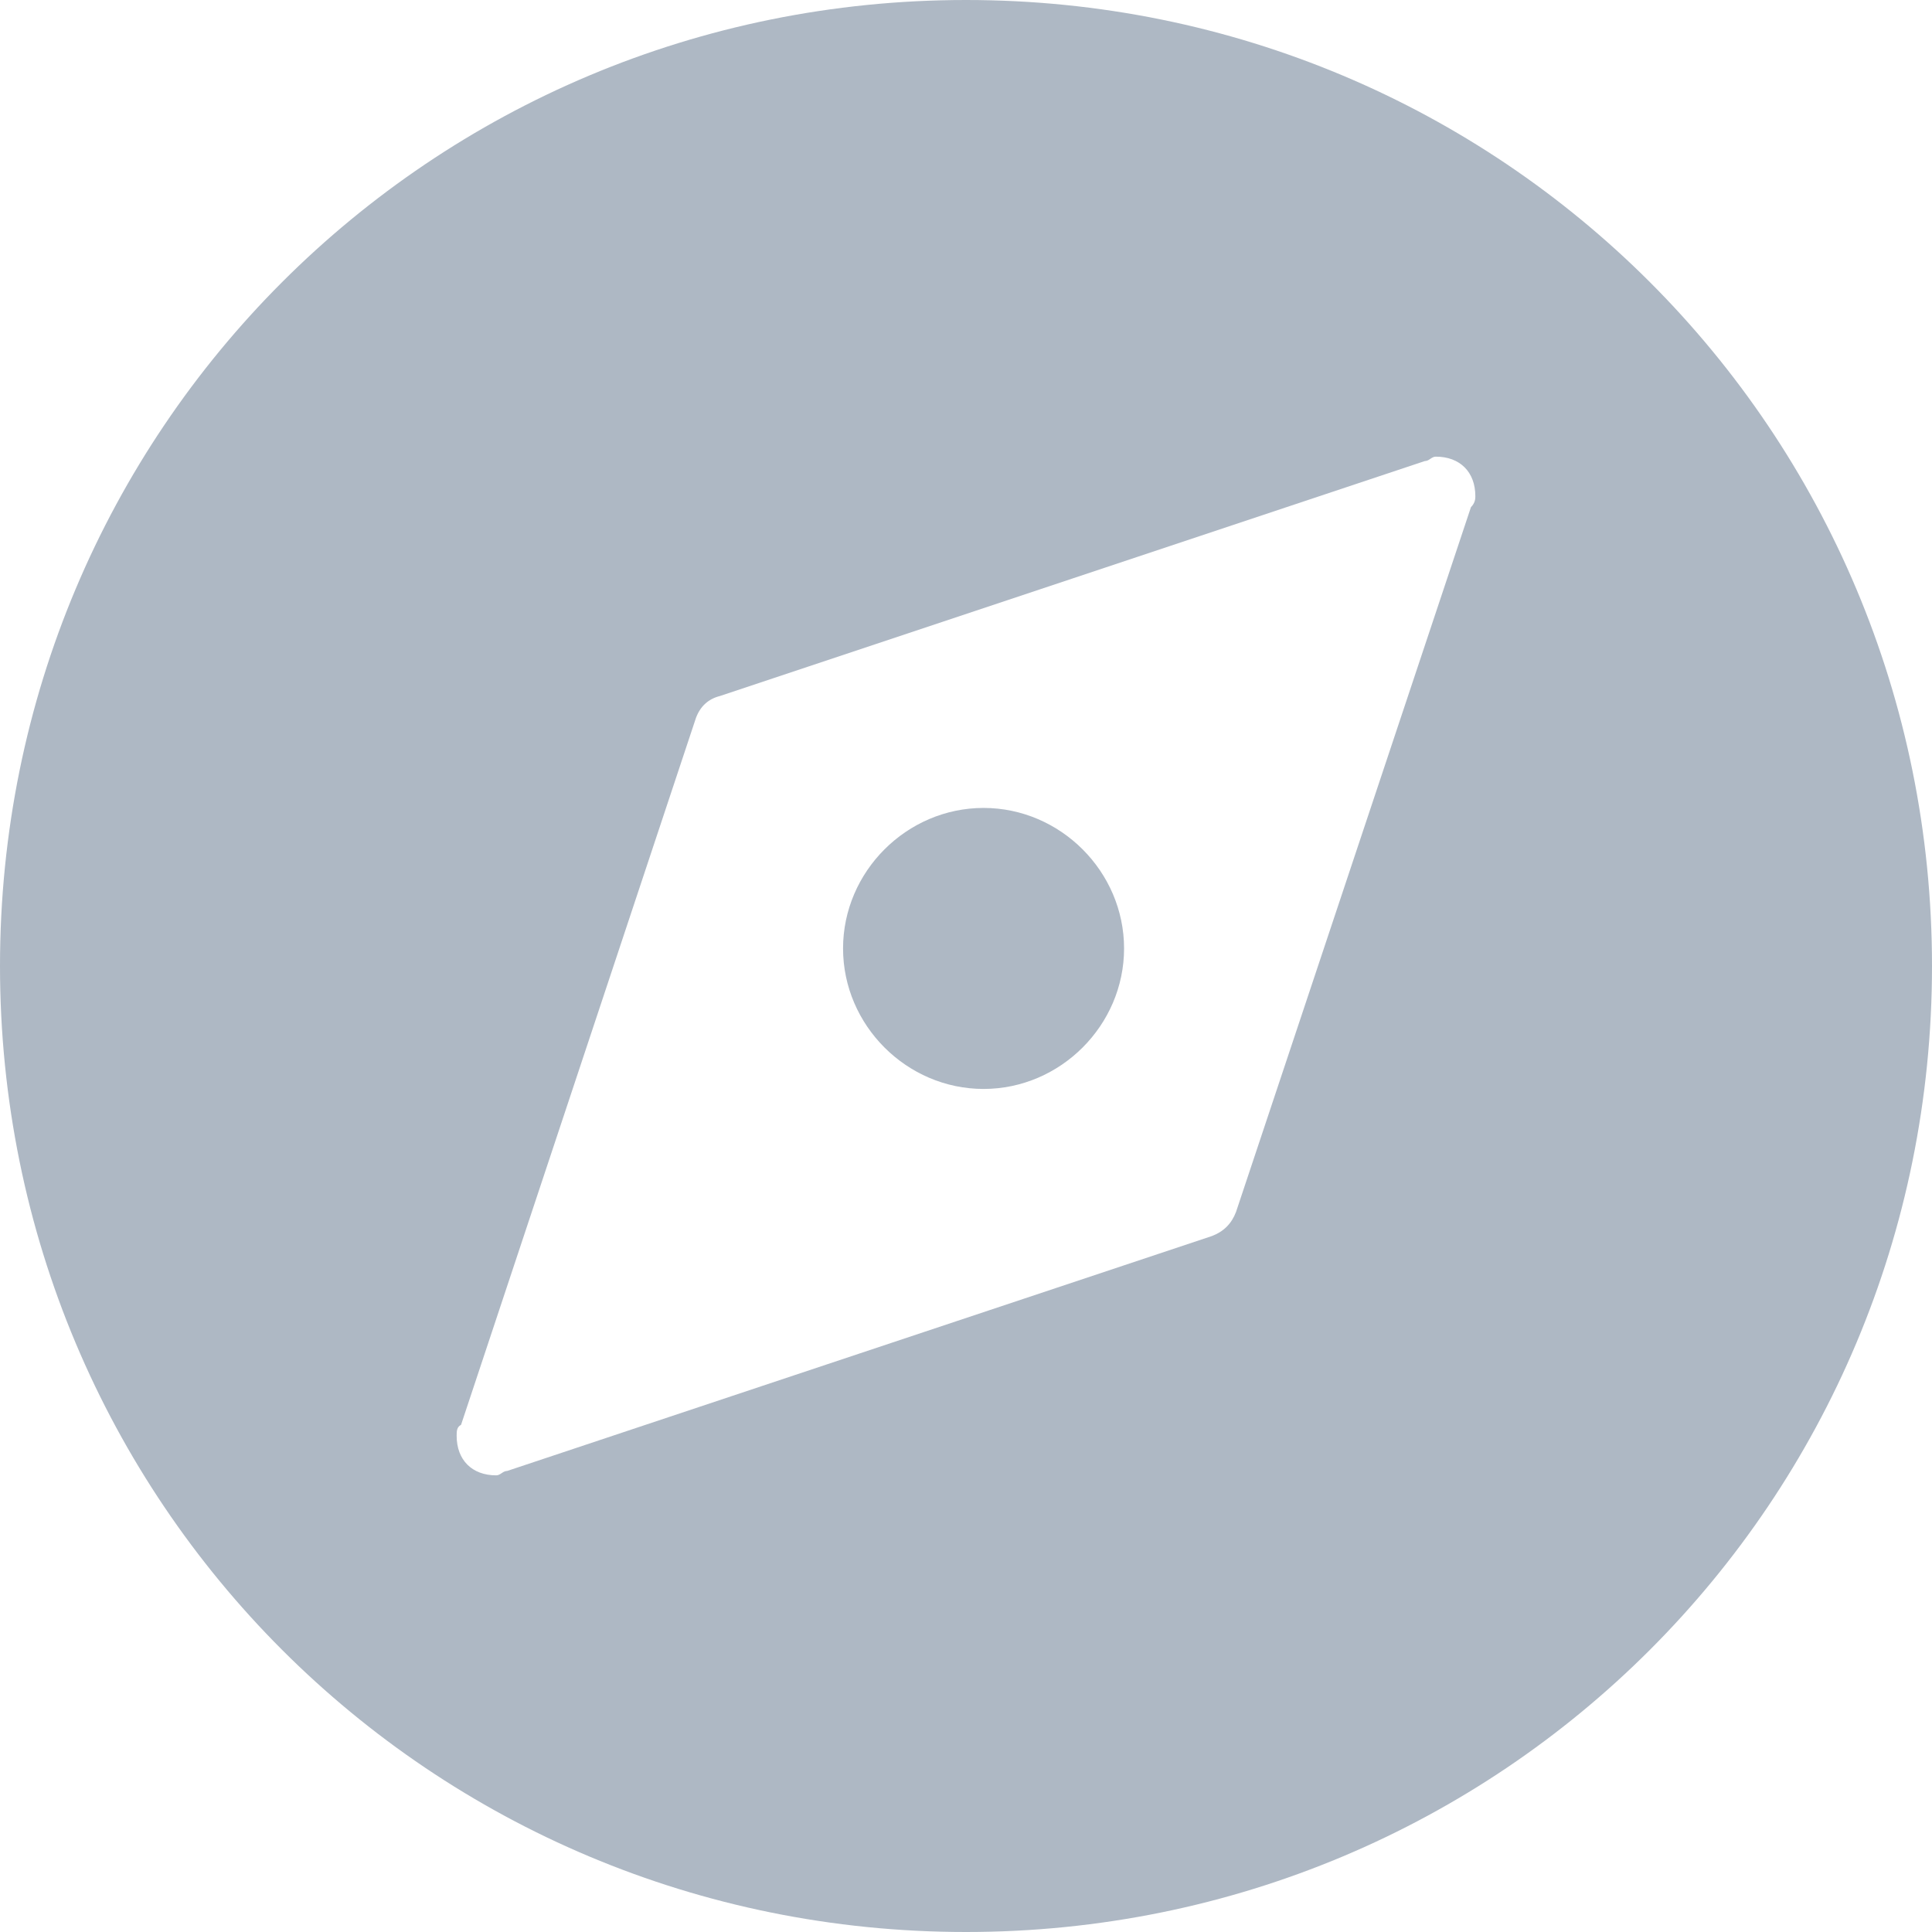 <svg version="1.2" xmlns="http://www.w3.org/2000/svg" viewBox="0 0 88 88" width="88" height="88"><style>.a{fill:#aeb8c4}</style><path fill-rule="evenodd" class="a" d="m44 88c-24.4 0-44-19.6-44-44 0-24.4 19.6-44 44-44 24.4 0 44 19.6 44 44 0 24.4-19.6 44-44 44zm21.4-67.2c-0.2 0-0.3 0.2-0.5 0.2l-32.1 10.7q-0.8 0.2-1.1 1l-10.7 32.2c-0.2 0.1-0.2 0.3-0.2 0.5 0 1.1 0.7 1.8 1.8 1.8 0.2 0 0.3-0.2 0.5-0.2l32.1-10.7q0.8-0.3 1.1-1.1l10.7-32.1c0.2-0.2 0.2-0.4 0.2-0.5 0-1.1-0.7-1.8-1.8-1.8zm-20.6 28.8c-3.5 0-6.4-2.9-6.4-6.4 0-3.5 2.9-6.4 6.4-6.4 3.5 0 6.4 2.9 6.4 6.4 0 3.5-2.9 6.4-6.4 6.4z"/></svg>